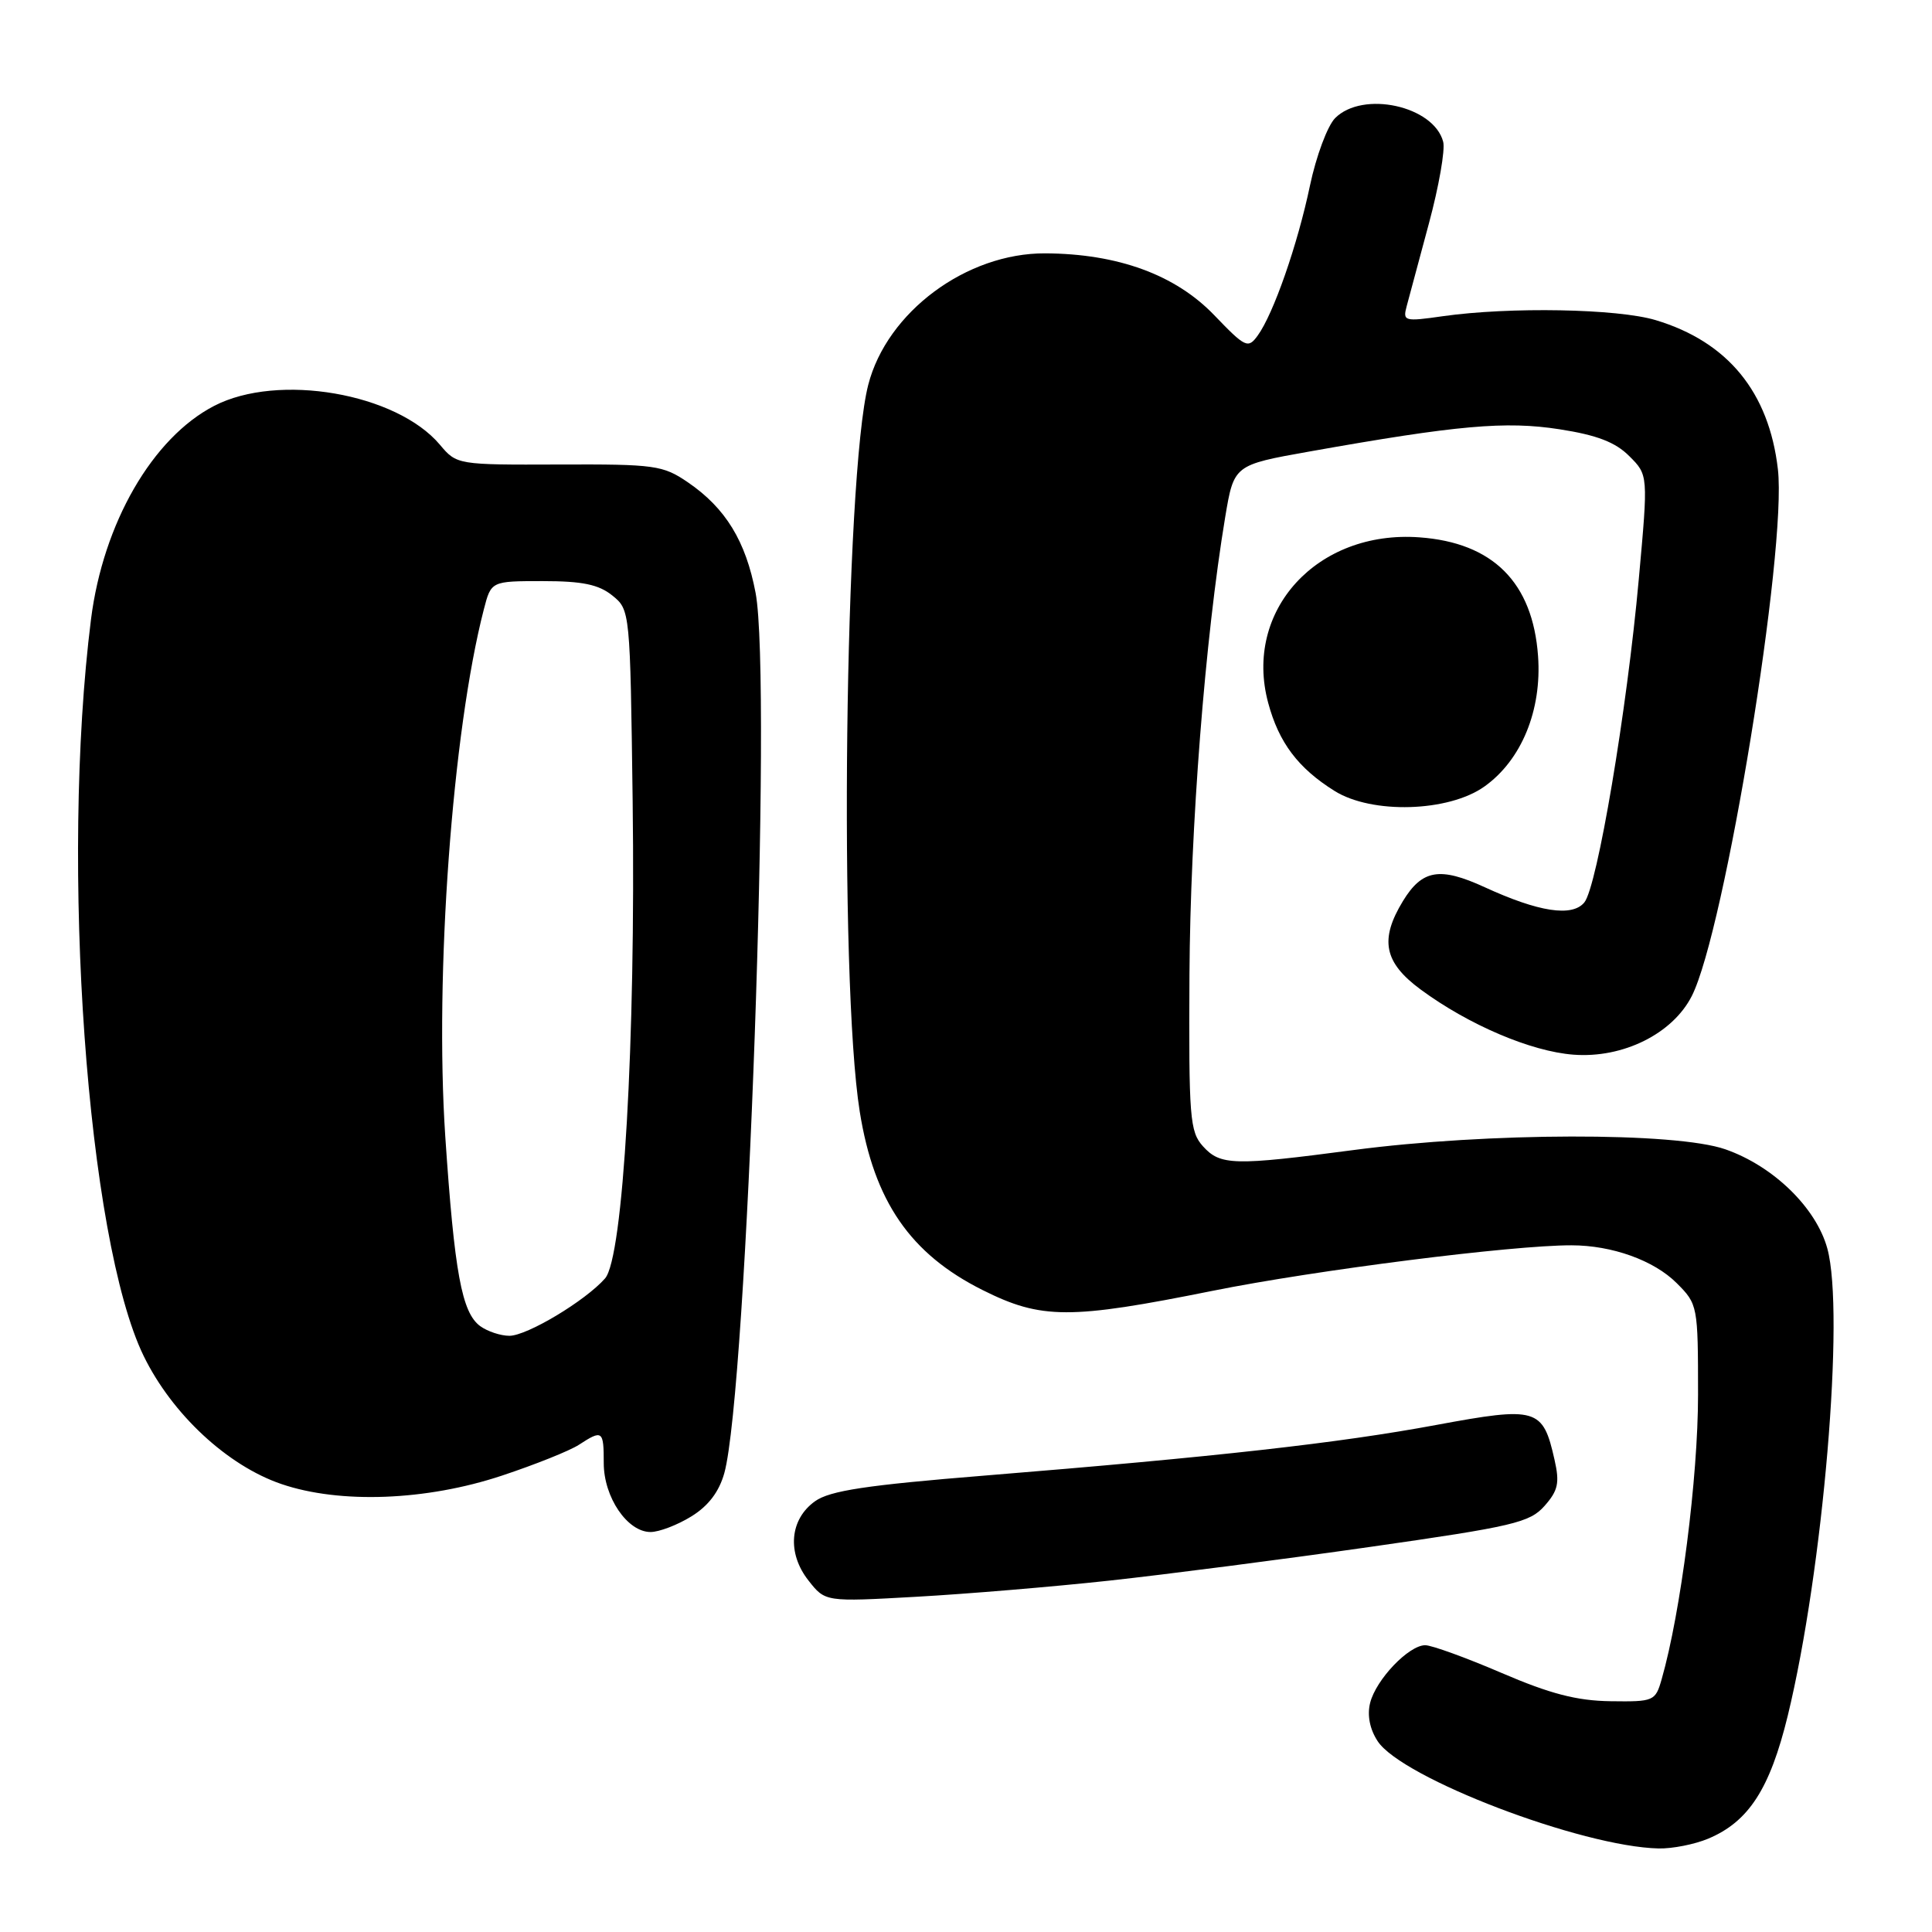 <?xml version="1.0" encoding="UTF-8" standalone="no"?>
<!DOCTYPE svg PUBLIC "-//W3C//DTD SVG 1.1//EN" "http://www.w3.org/Graphics/SVG/1.1/DTD/svg11.dtd" >
<svg xmlns="http://www.w3.org/2000/svg" xmlns:xlink="http://www.w3.org/1999/xlink" version="1.1" viewBox="0 0 256 256">
 <g >
 <path fill="currentColor"
d=" M 226.33 243.64 C 231.71 241.39 234.52 237.04 236.89 227.33 C 241.58 208.03 244.47 173.96 242.13 165.43 C 240.65 160.03 234.98 154.51 228.62 152.29 C 222.04 149.99 197.12 150.04 179.33 152.39 C 163.50 154.48 161.70 154.44 159.40 151.89 C 157.65 149.95 157.51 148.12 157.61 129.14 C 157.72 109.67 159.68 84.56 162.34 68.55 C 163.50 61.61 163.50 61.61 173.50 59.83 C 193.11 56.34 199.51 55.77 206.64 56.88 C 211.60 57.65 214.05 58.59 215.89 60.44 C 218.40 62.94 218.40 62.94 217.15 76.72 C 215.58 94.15 211.64 117.52 209.93 119.58 C 208.32 121.53 203.89 120.85 196.73 117.56 C 190.78 114.83 188.45 115.22 185.90 119.39 C 182.78 124.51 183.38 127.53 188.25 131.12 C 194.60 135.80 202.88 139.33 208.50 139.75 C 215.05 140.25 221.63 136.98 224.17 131.98 C 228.54 123.38 236.80 72.81 235.58 62.18 C 234.40 51.96 228.94 45.29 219.39 42.42 C 214.35 40.90 200.05 40.64 191.17 41.90 C 186.08 42.63 185.86 42.56 186.39 40.58 C 186.69 39.44 188.02 34.50 189.34 29.60 C 190.66 24.71 191.51 19.84 191.23 18.79 C 189.99 14.03 180.58 11.97 176.91 15.65 C 175.90 16.67 174.40 20.69 173.58 24.58 C 171.94 32.42 168.73 41.62 166.64 44.48 C 165.37 46.22 165.02 46.06 160.89 41.76 C 155.75 36.41 148.13 33.62 138.50 33.57 C 128.06 33.52 117.53 41.34 115.05 50.98 C 111.92 63.11 111.14 129.87 113.92 147.29 C 115.82 159.18 120.62 166.15 130.20 170.94 C 137.99 174.84 141.75 174.85 160.73 171.03 C 174.32 168.30 200.41 164.99 208.22 165.01 C 213.61 165.01 219.16 167.01 222.17 170.02 C 224.96 172.81 225.00 173.01 225.00 184.82 C 225.00 195.76 222.71 213.68 220.18 222.50 C 219.35 225.41 219.15 225.50 213.41 225.42 C 208.94 225.36 205.40 224.44 198.96 221.67 C 194.26 219.65 189.71 218.00 188.85 218.00 C 186.67 218.00 182.33 222.54 181.55 225.64 C 181.14 227.28 181.50 229.12 182.55 230.72 C 185.76 235.61 209.57 244.70 219.78 244.93 C 221.59 244.97 224.53 244.39 226.33 243.64 Z  M 147.00 209.44 C 154.43 208.63 169.95 206.63 181.50 204.98 C 200.55 202.26 202.70 201.75 204.66 199.54 C 206.46 197.50 206.68 196.50 205.98 193.41 C 204.44 186.57 203.66 186.34 190.28 188.82 C 177.42 191.21 161.30 193.02 130.50 195.52 C 114.80 196.79 109.96 197.52 108.00 198.92 C 104.63 201.32 104.26 205.79 107.13 209.43 C 109.35 212.26 109.35 212.26 121.43 211.58 C 128.07 211.21 139.57 210.25 147.00 209.44 Z  M 91.61 200.93 C 93.87 199.54 95.29 197.66 95.98 195.18 C 98.99 184.25 102.33 90.26 100.12 78.56 C 98.82 71.70 96.14 67.32 91.15 63.91 C 87.84 61.65 86.79 61.50 74.08 61.55 C 60.61 61.60 60.52 61.58 58.29 58.93 C 52.53 52.09 36.85 49.39 28.38 53.78 C 20.20 58.01 13.67 69.33 12.06 82.05 C 7.97 114.51 11.53 164.27 19.04 179.68 C 22.80 187.38 30.13 194.20 37.28 196.64 C 45.04 199.29 56.48 198.86 66.50 195.53 C 70.90 194.07 75.50 192.23 76.71 191.44 C 79.83 189.41 80.00 189.54 80.00 193.87 C 80.00 198.39 83.13 203.00 86.20 203.00 C 87.34 203.00 89.77 202.07 91.61 200.93 Z  M 196.69 104.22 C 201.60 100.73 204.32 94.11 203.80 86.93 C 203.10 77.18 197.82 71.90 188.07 71.20 C 174.52 70.22 164.75 80.91 168.04 93.13 C 169.45 98.39 172.00 101.78 176.83 104.80 C 181.77 107.90 191.94 107.60 196.69 104.22 Z  M 63.63 175.72 C 61.19 173.93 60.22 168.66 59.00 150.57 C 57.58 129.21 59.94 96.89 64.11 80.75 C 65.08 77.00 65.08 77.00 71.93 77.00 C 77.18 77.00 79.33 77.45 81.14 78.91 C 83.49 80.81 83.50 80.92 83.83 106.16 C 84.24 137.98 82.58 166.67 80.17 169.40 C 77.56 172.37 69.83 177.00 67.50 177.00 C 66.33 177.00 64.60 176.42 63.63 175.72 Z "/>
</g>
</svg>